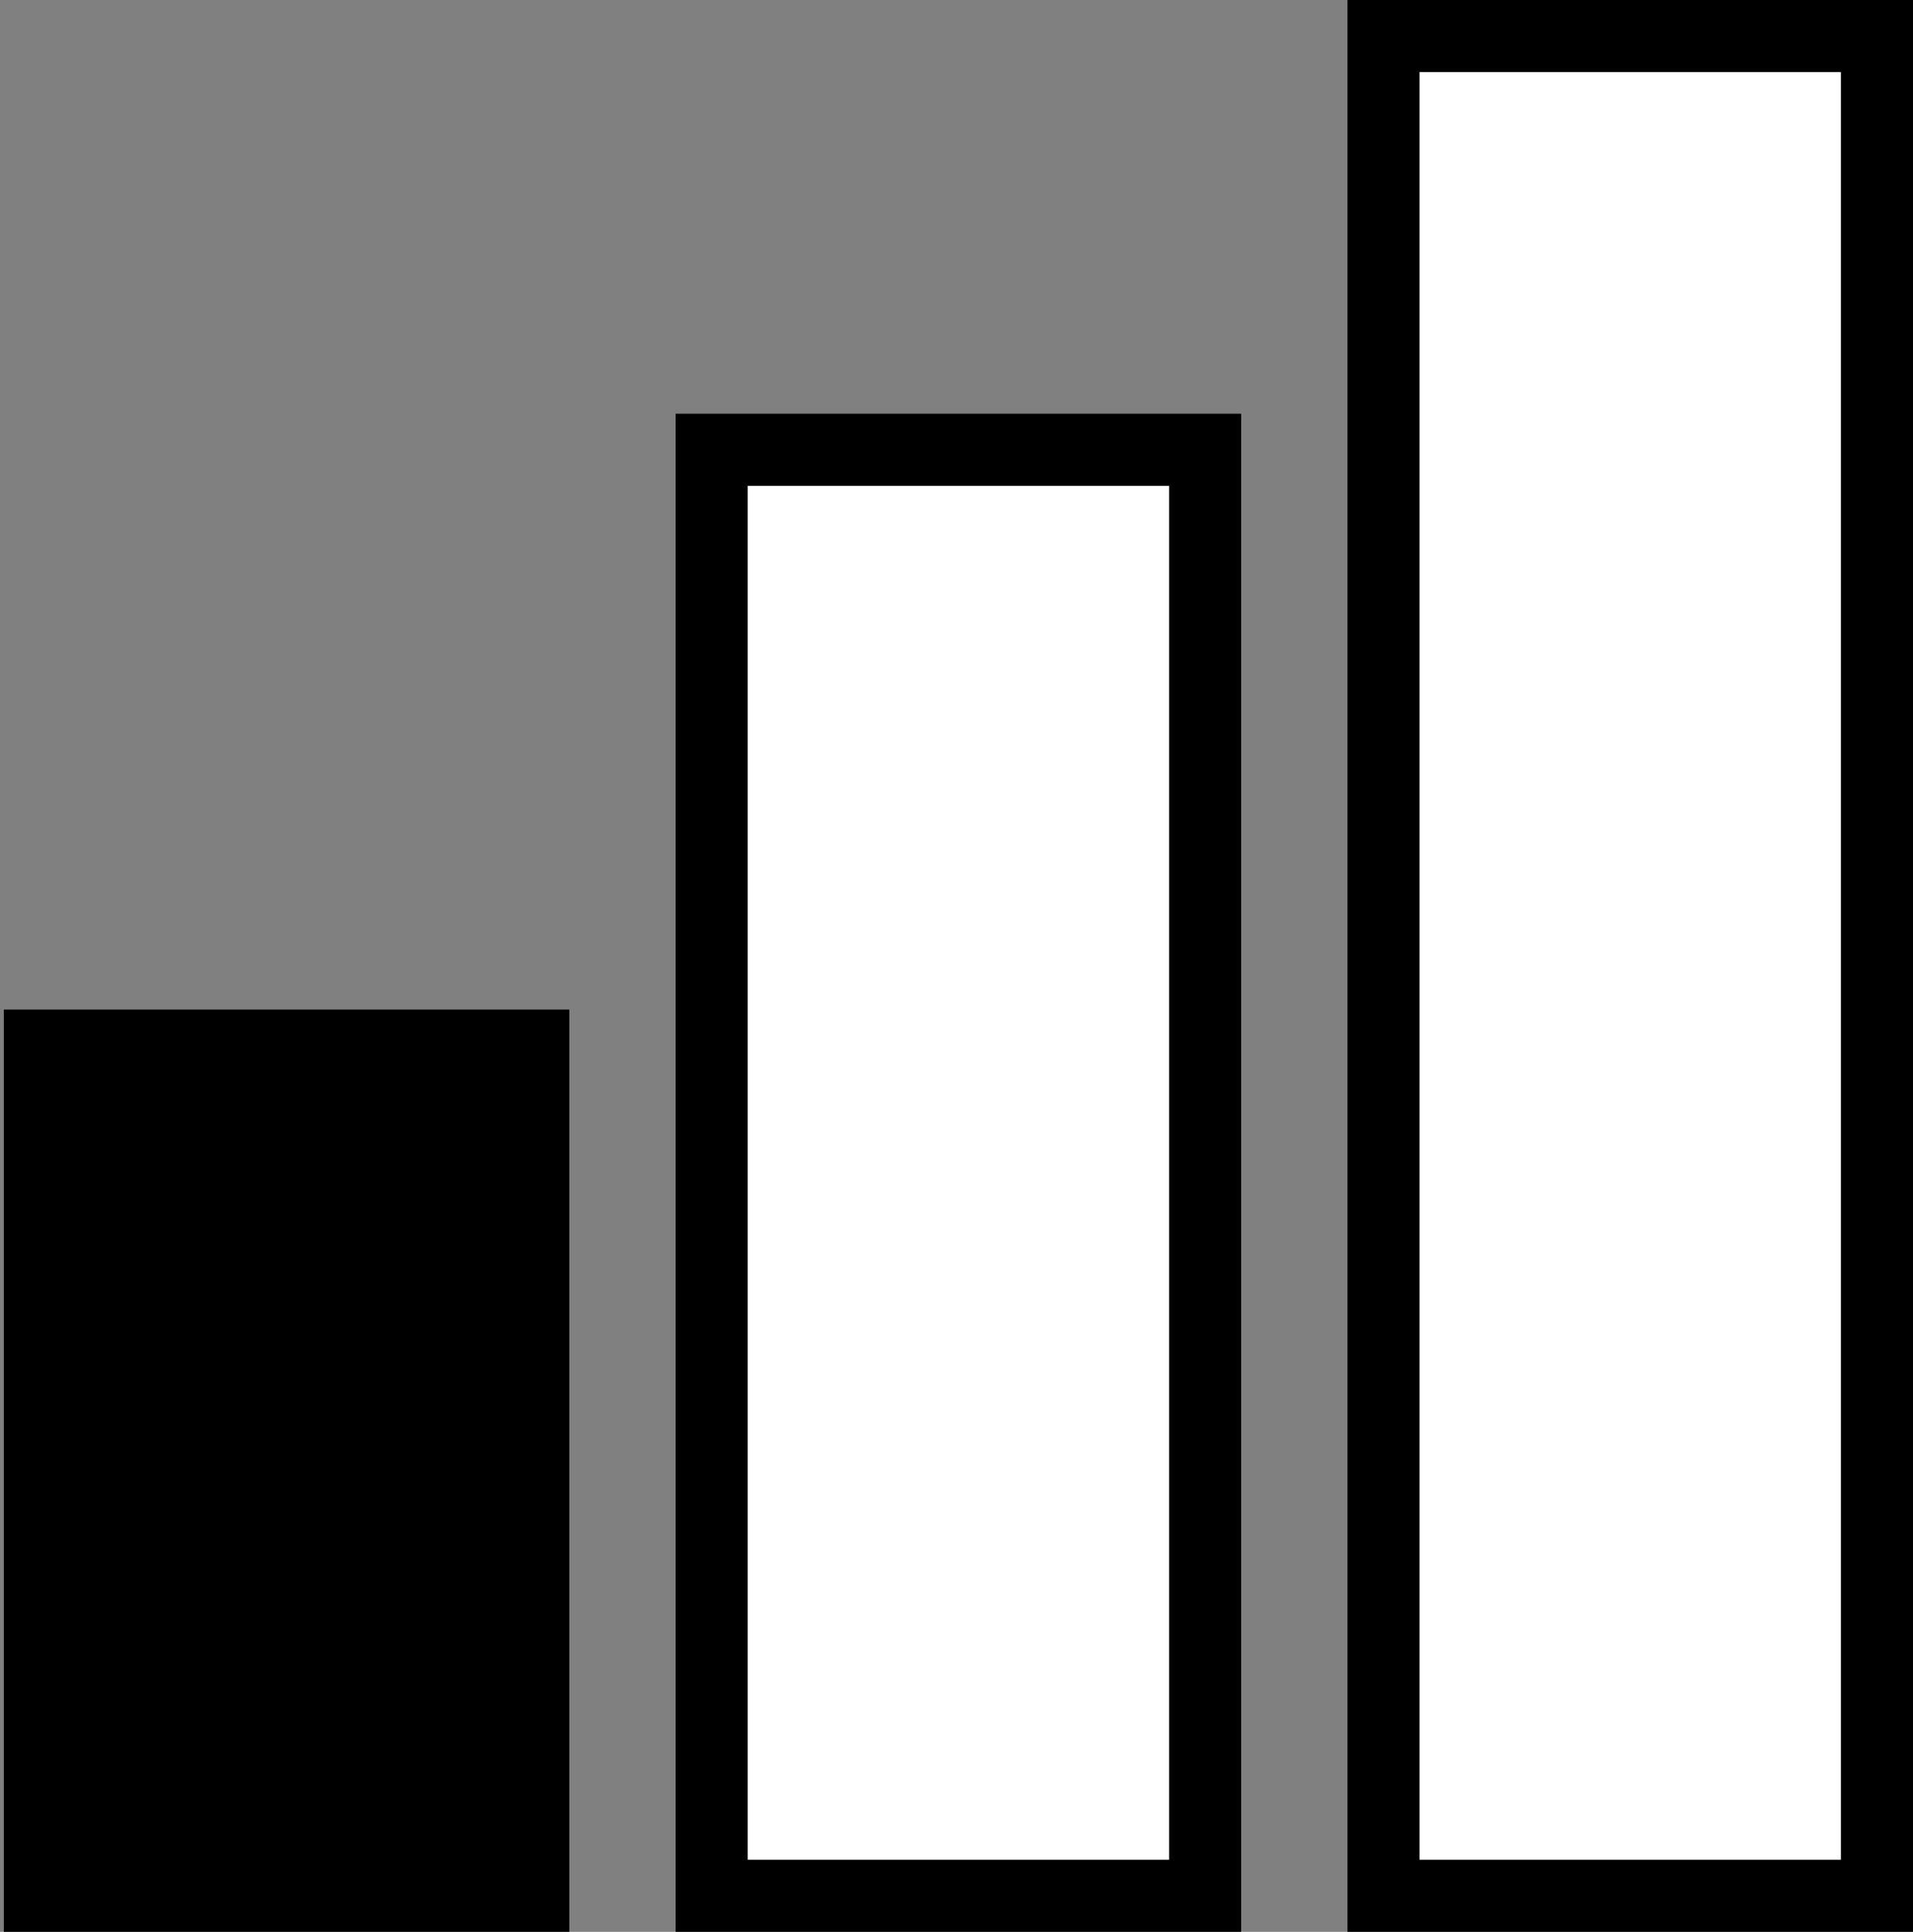 <?xml version="1.0" encoding="utf-8"?>
<!-- Generator: Adobe Illustrator 26.3.1, SVG Export Plug-In . SVG Version: 6.00 Build 0)  -->
<svg version="1.2" baseProfile="tiny" id="Calque_1"
	 xmlns="http://www.w3.org/2000/svg" xmlns:xlink="http://www.w3.org/1999/xlink" x="0px" y="0px" viewBox="0 0 504 509"
	 overflow="visible" xml:space="preserve">
<rect x="0" y="0" width="504" height="509" fill="#808080" stroke="none"/>
<rect x="10.5" y="275.5" stroke="#000000" stroke-width="19" stroke-miterlimit="10" width="130" height="224"/>
<rect x="187.5" y="118.5" fill="#FFFFFF" stroke="#000000" stroke-width="19" stroke-miterlimit="10" width="130" height="381"/>
<rect x="364.5" y="9.5" fill="#FFFFFF" stroke="#000000" stroke-width="19" stroke-miterlimit="10" width="130" height="490"/>
</svg>
